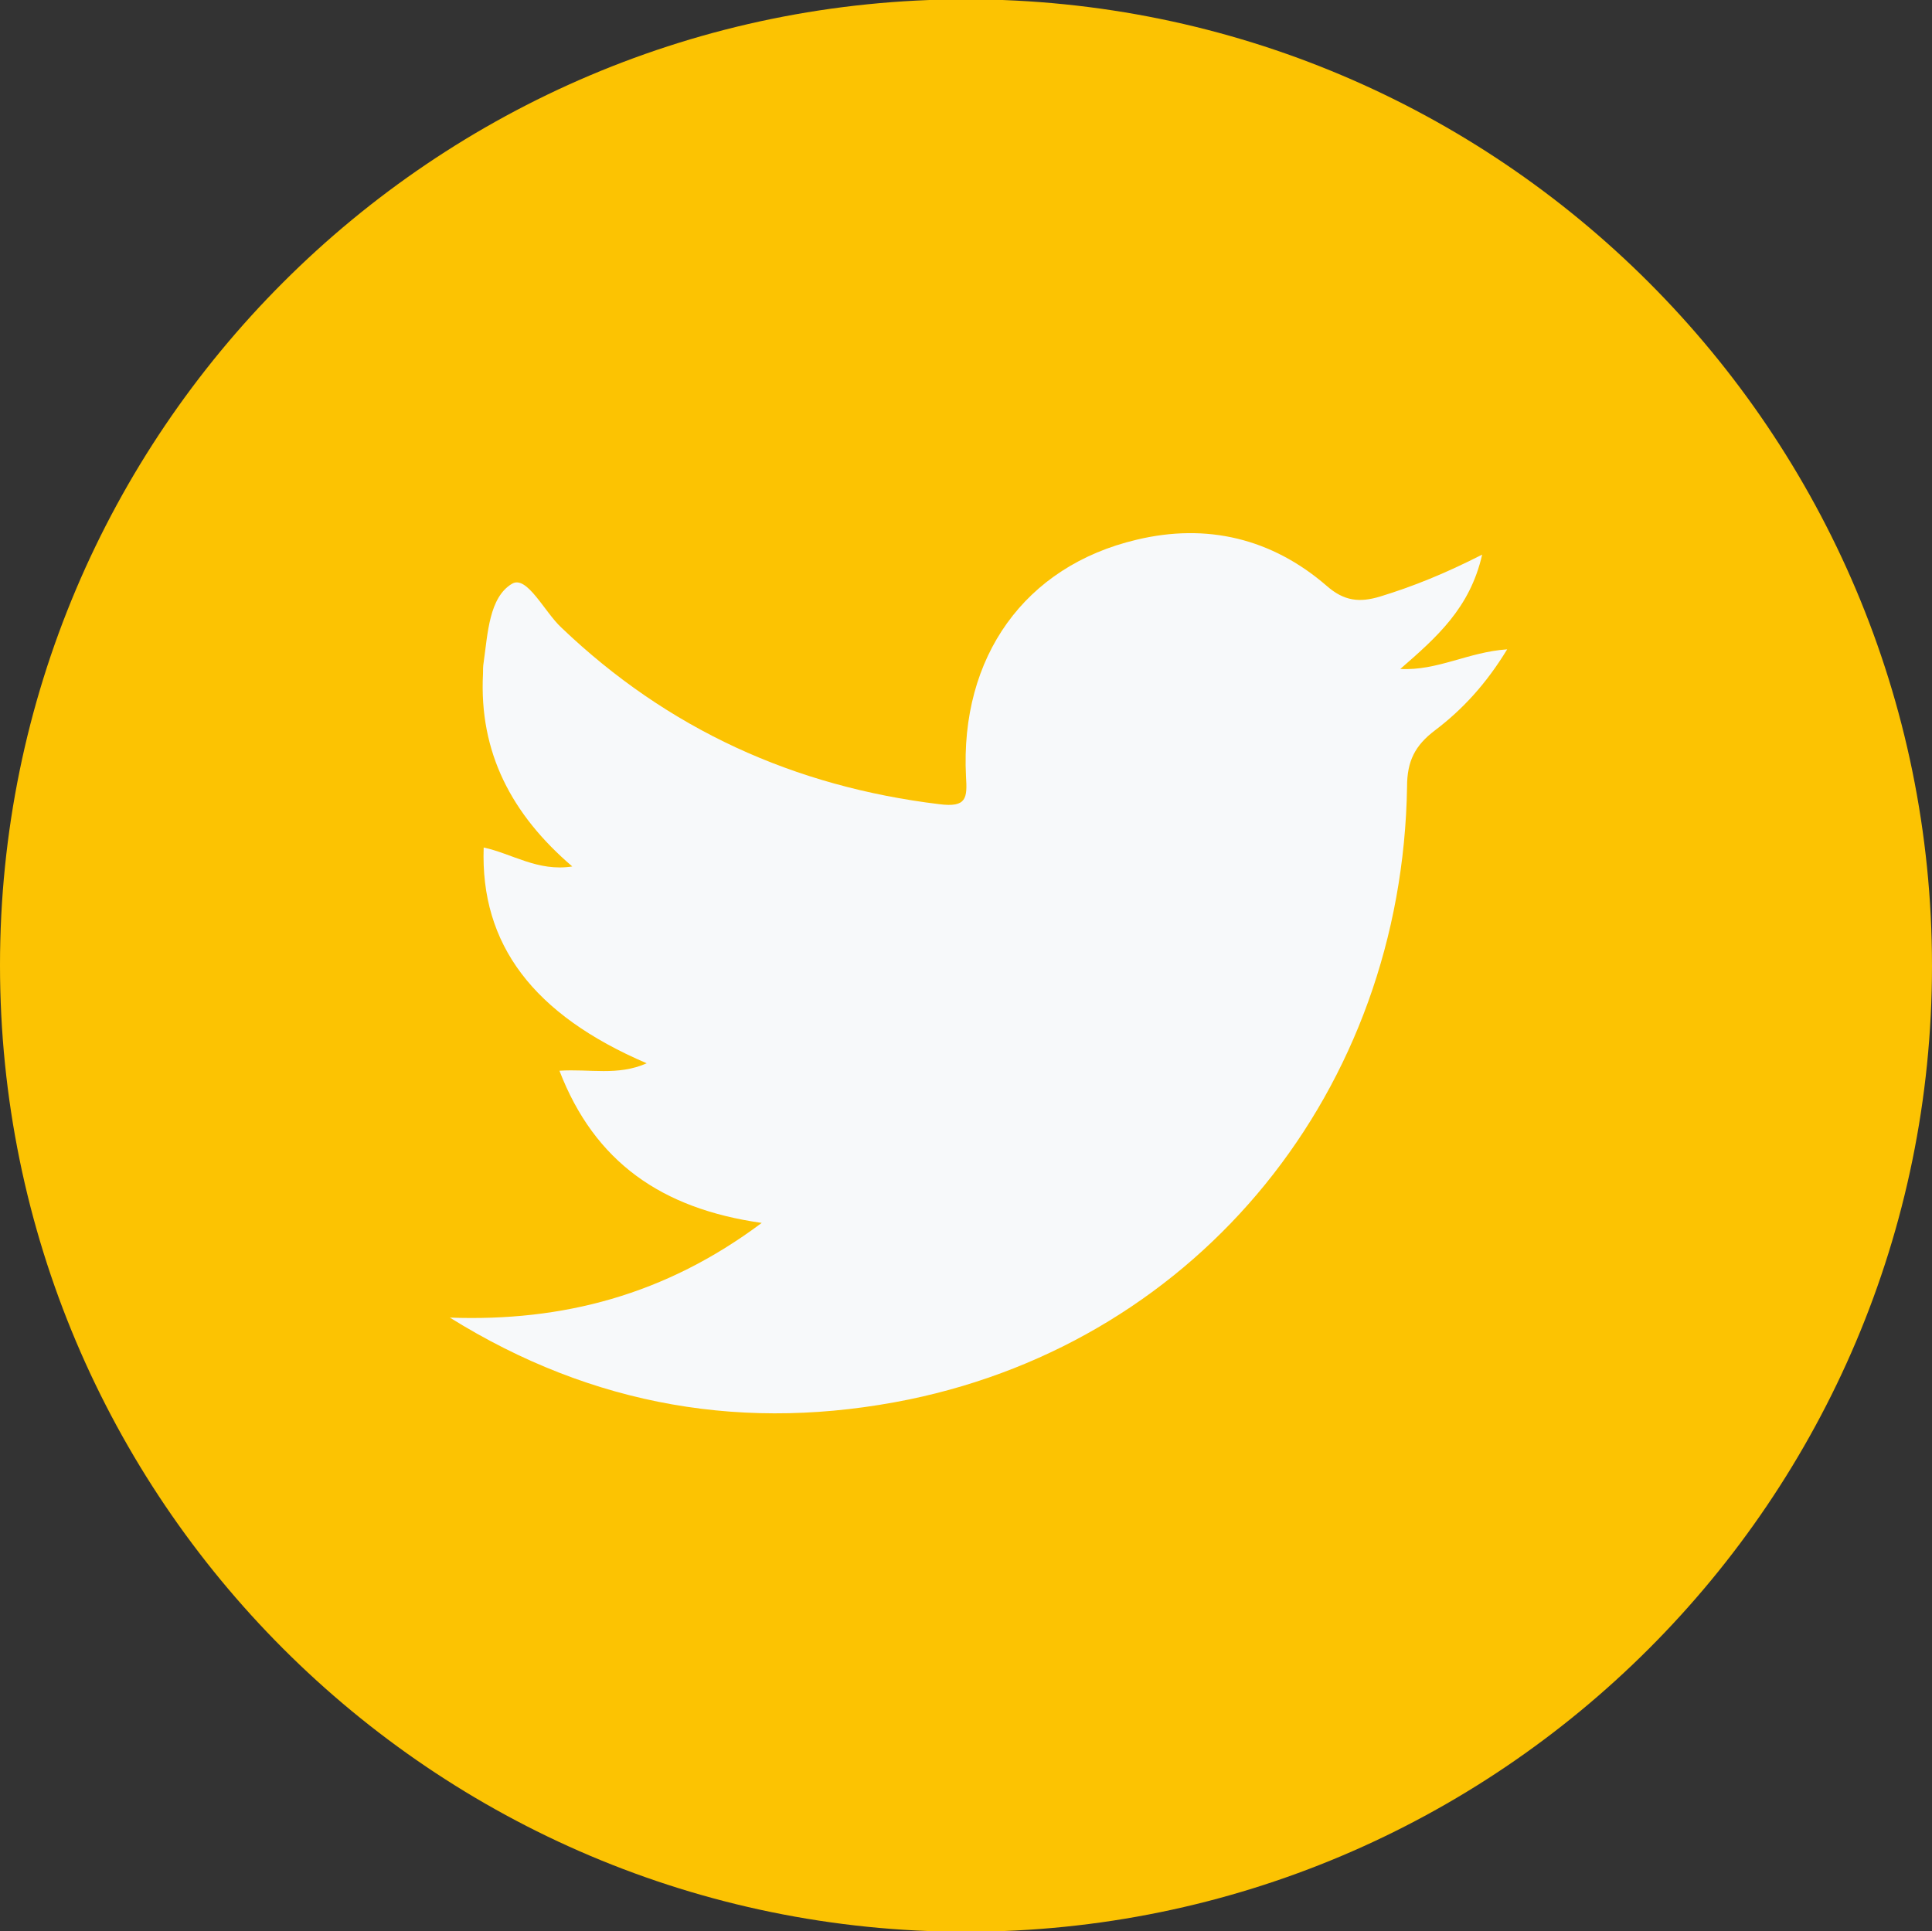 <?xml version="1.0" encoding="utf-8"?>
<!-- Generator: Adobe Illustrator 25.2.0, SVG Export Plug-In . SVG Version: 6.00 Build 0)  -->
<svg version="1.1" id="Capa_1" xmlns="http://www.w3.org/2000/svg" xmlns:xlink="http://www.w3.org/1999/xlink" x="0px" y="0px"
	 viewBox="0 0 285.6 285.5" style="enable-background:new 0 0 285.6 285.5;" xml:space="preserve">
<rect x="0" y="0" width="285.6" height="285.5" fill="#333333" stroke="none"/>
<style type="text/css">
	.st0{fill:#FCC302;}
	.st1{fill:#F7F9FA;}
</style>
<g>
	<path class="st0" d="M142.8,285.6C64,285.6,0,221.6,0,142.7C0,63.9,64-0.1,142.8-0.1c78.8,0,142.8,64,142.8,142.9
		C285.6,221.6,221.6,285.6,142.8,285.6z"/>
	<path class="st1" d="M112.6,180.8c-14.8-2.1-24.7-9-29.9-22.5c4.5-0.3,8.6,0.8,12.9-1.1C78.8,150,71,139.6,71.5,125.3
		c4.2,0.9,8,3.6,13.1,2.8c-9-7.7-13.8-16.9-13.2-28.5c0-0.6,0-1.1,0.1-1.7c0.6-4.2,0.8-9.6,4.2-11.6c2.2-1.3,4.8,4.2,7.3,6.5
		c15.7,15,34.4,23.5,55.9,26.1c4,0.5,4.1-0.9,3.9-4.1c-0.9-17.7,8.7-31.1,25.2-35c10.4-2.5,20-0.2,28.1,6.8c2.6,2.3,4.9,2.5,7.9,1.6
		c4.9-1.5,9.6-3.4,15.1-6.2c-1.8,7.9-6.7,12.2-12.1,16.9c5.5,0.3,10-2.5,15.8-2.9c-3.1,5.1-6.6,8.9-10.7,12
		c-2.9,2.2-4.1,4.5-4.1,8.3c-0.7,44.8-30.6,81.7-73.6,90.6c-24,4.9-46.7,1.1-67.9-12.1C83.1,195.4,98.3,191.5,112.6,180.8z"/>
</g>
</svg>
